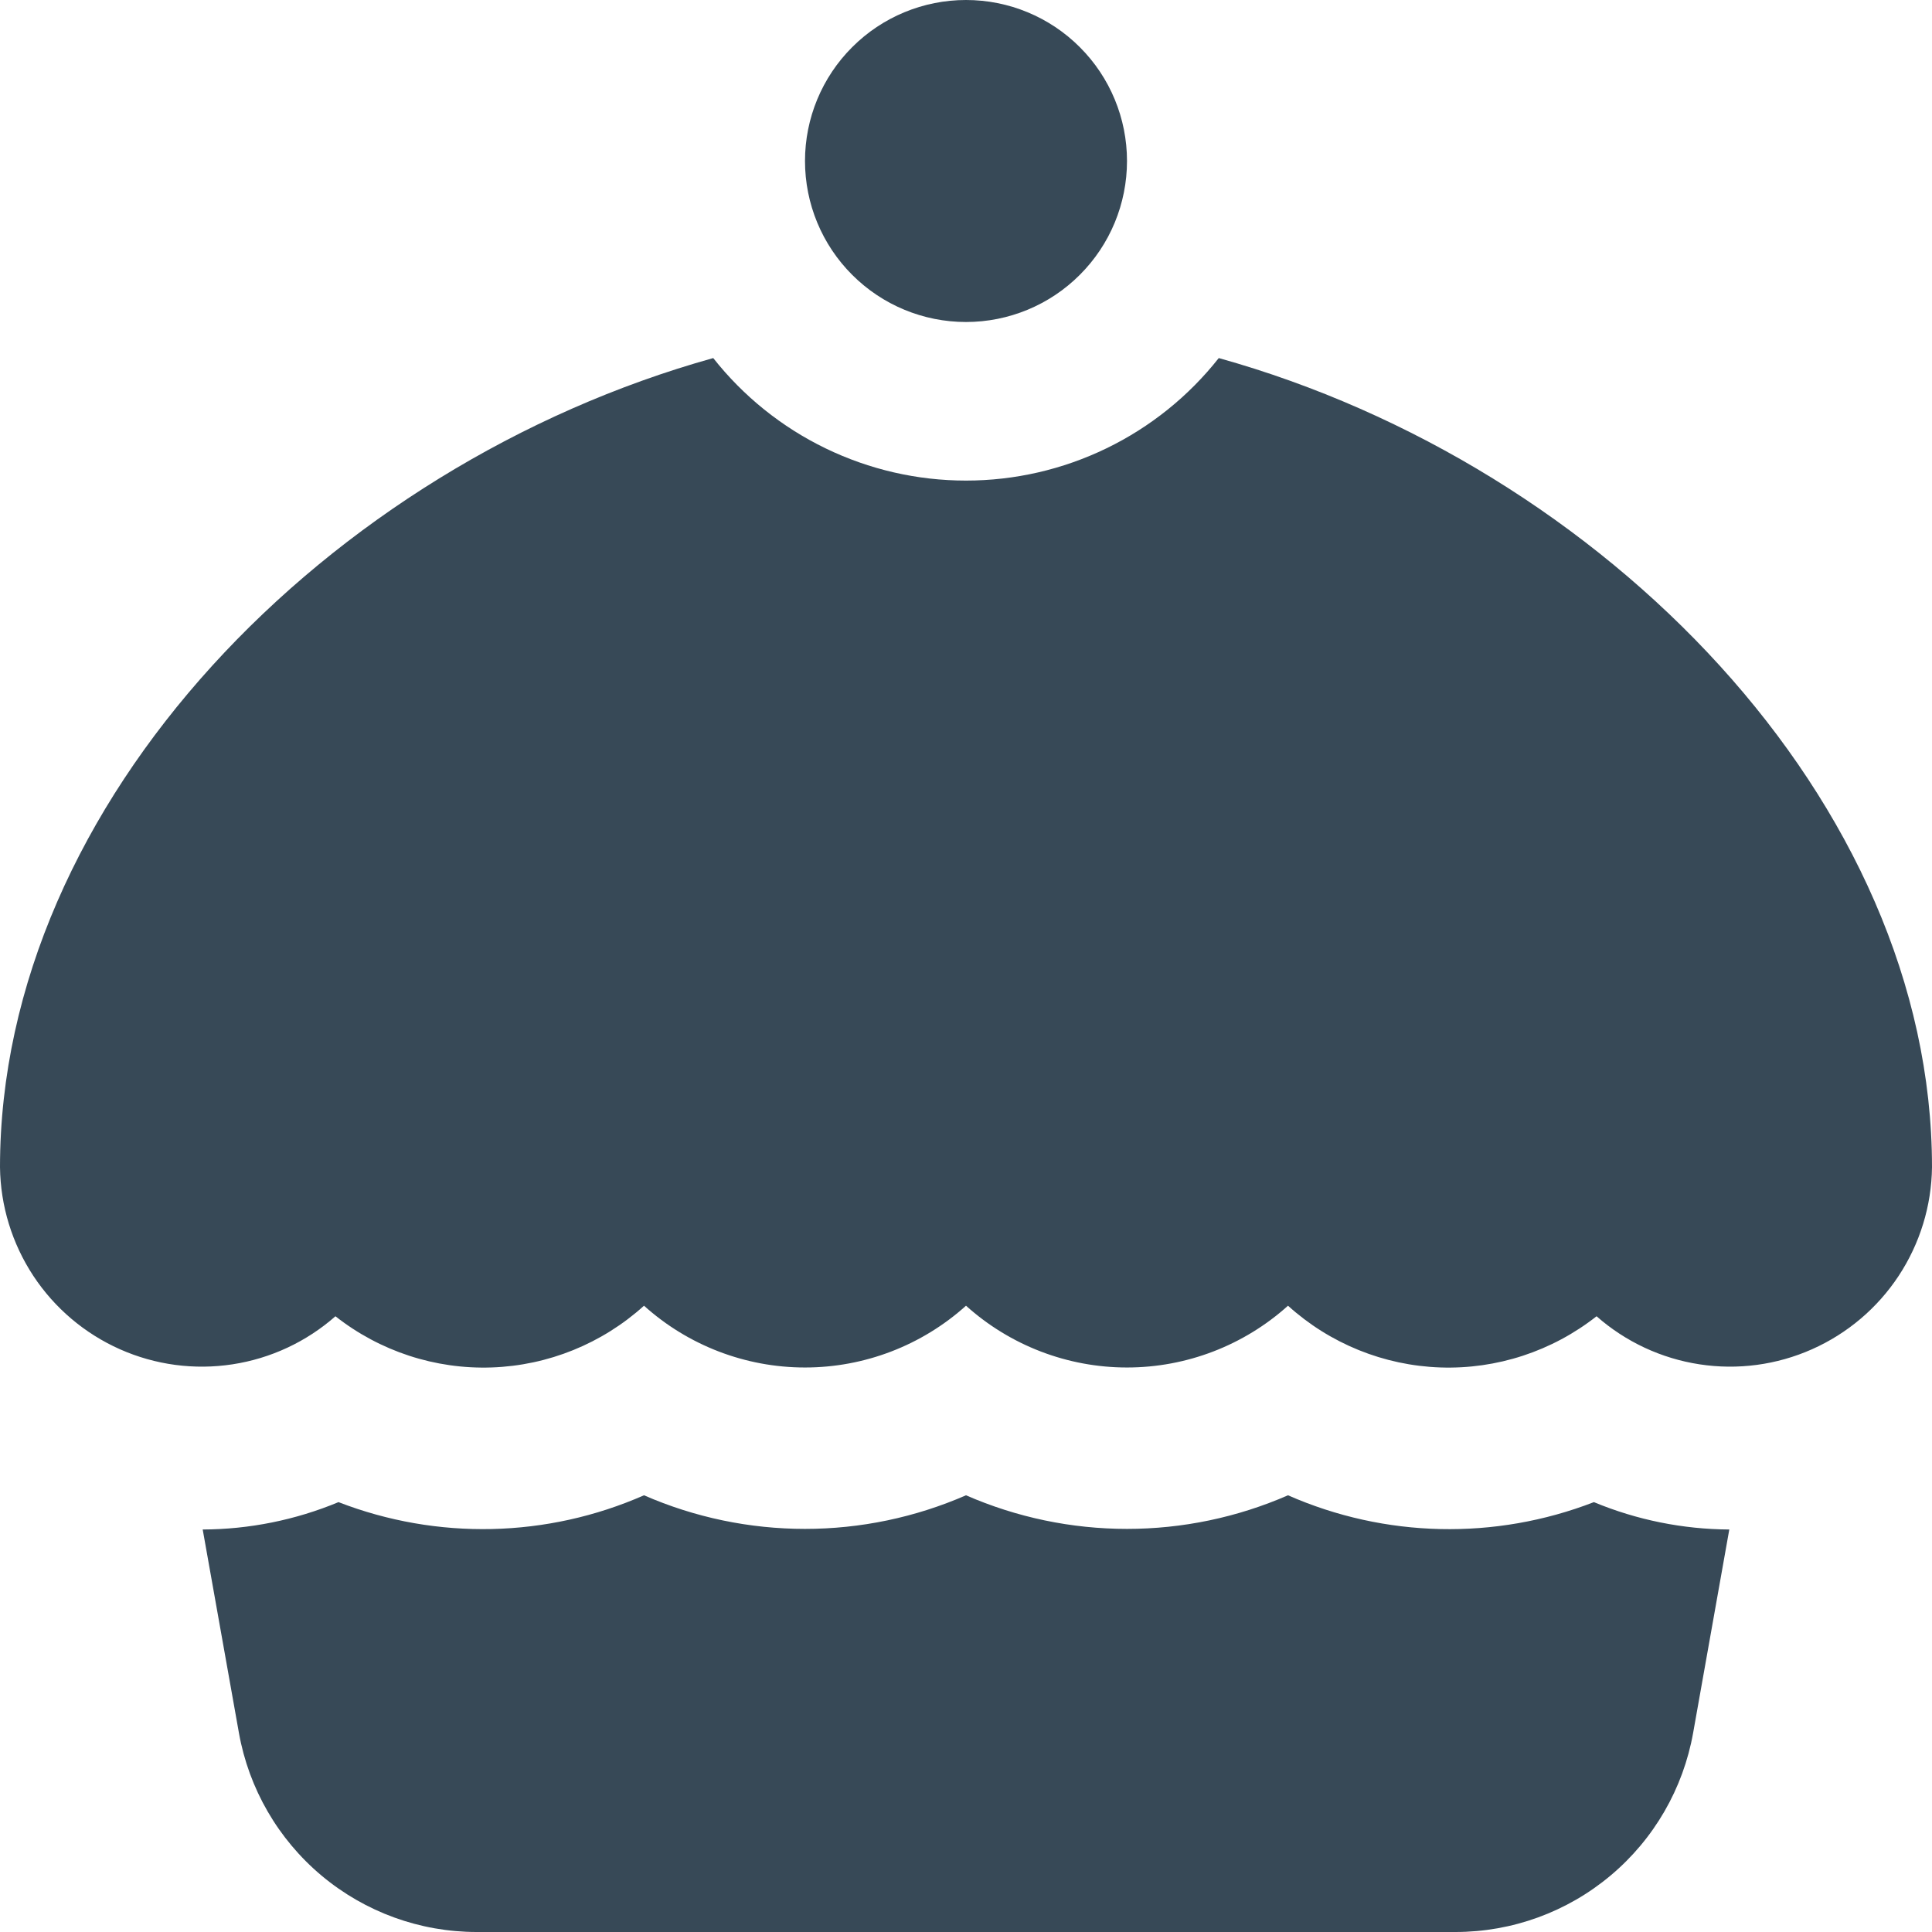 <svg width="48" height="48" viewBox="0 0 48 48" fill="none" xmlns="http://www.w3.org/2000/svg" xmlns:xlink="http://www.w3.org/1999/xlink">
<path d="M28,4C28,5.061 27.579,6.078 26.828,6.828C26.078,7.579 25.061,8 24,8C22.939,8 21.922,7.579 21.172,6.828C20.421,6.078 20,5.061 20,4C20,2.939 20.421,1.922 21.172,1.172C21.922,0.421 22.939,0 24,0C25.061,0 26.078,0.421 26.828,1.172C27.579,1.922 28,2.939 28,4L28,4ZM39.6,37.32C37.144,38.271 34.411,38.21 32,37.15C30.738,37.701 29.377,37.985 28,37.985C26.623,37.985 25.262,37.701 24,37.15C22.738,37.701 21.377,37.985 20,37.985C18.623,37.985 17.262,37.701 16,37.15C13.592,38.209 10.863,38.27 8.41,37.32C7.34,37.765 6.194,37.996 5.036,38L5.936,43.054C6.183,44.44 6.911,45.696 7.99,46.6C9.07,47.504 10.434,48 11.842,48L36.16,48C37.569,48 38.933,47.504 40.013,46.598C41.093,45.693 41.819,44.437 42.066,43.05L42.964,38C41.809,37.994 40.666,37.763 39.6,37.32L39.6,37.32ZM30.28,8.896C29.531,9.845 28.577,10.612 27.489,11.139C26.402,11.666 25.209,11.94 24,11.94C22.791,11.94 21.598,11.666 20.511,11.139C19.423,10.612 18.469,9.845 17.72,8.896C8.144,11.566 0,19.918 0,29C0.012,29.96 0.3,30.896 0.828,31.698C1.356,32.499 2.103,33.132 2.98,33.522C3.858,33.912 4.828,34.042 5.777,33.896C6.726,33.751 7.614,33.336 8.334,32.702C9.437,33.571 10.812,34.022 12.215,33.974C13.618,33.926 14.959,33.382 16,32.44C17.098,33.428 18.523,33.975 20,33.975C21.477,33.975 22.902,33.428 24,32.44C25.098,33.428 26.523,33.975 28,33.975C29.477,33.975 30.902,33.428 32,32.44C33.041,33.382 34.382,33.926 35.785,33.974C37.188,34.022 38.563,33.571 39.666,32.702C40.386,33.336 41.274,33.751 42.223,33.896C43.172,34.042 44.142,33.912 45.019,33.522C45.897,33.132 46.644,32.499 47.172,31.698C47.7,30.896 47.988,29.96 48,29C48,19.918 39.856,11.566 30.28,8.896Z" fill="#374957"/>
</svg>
